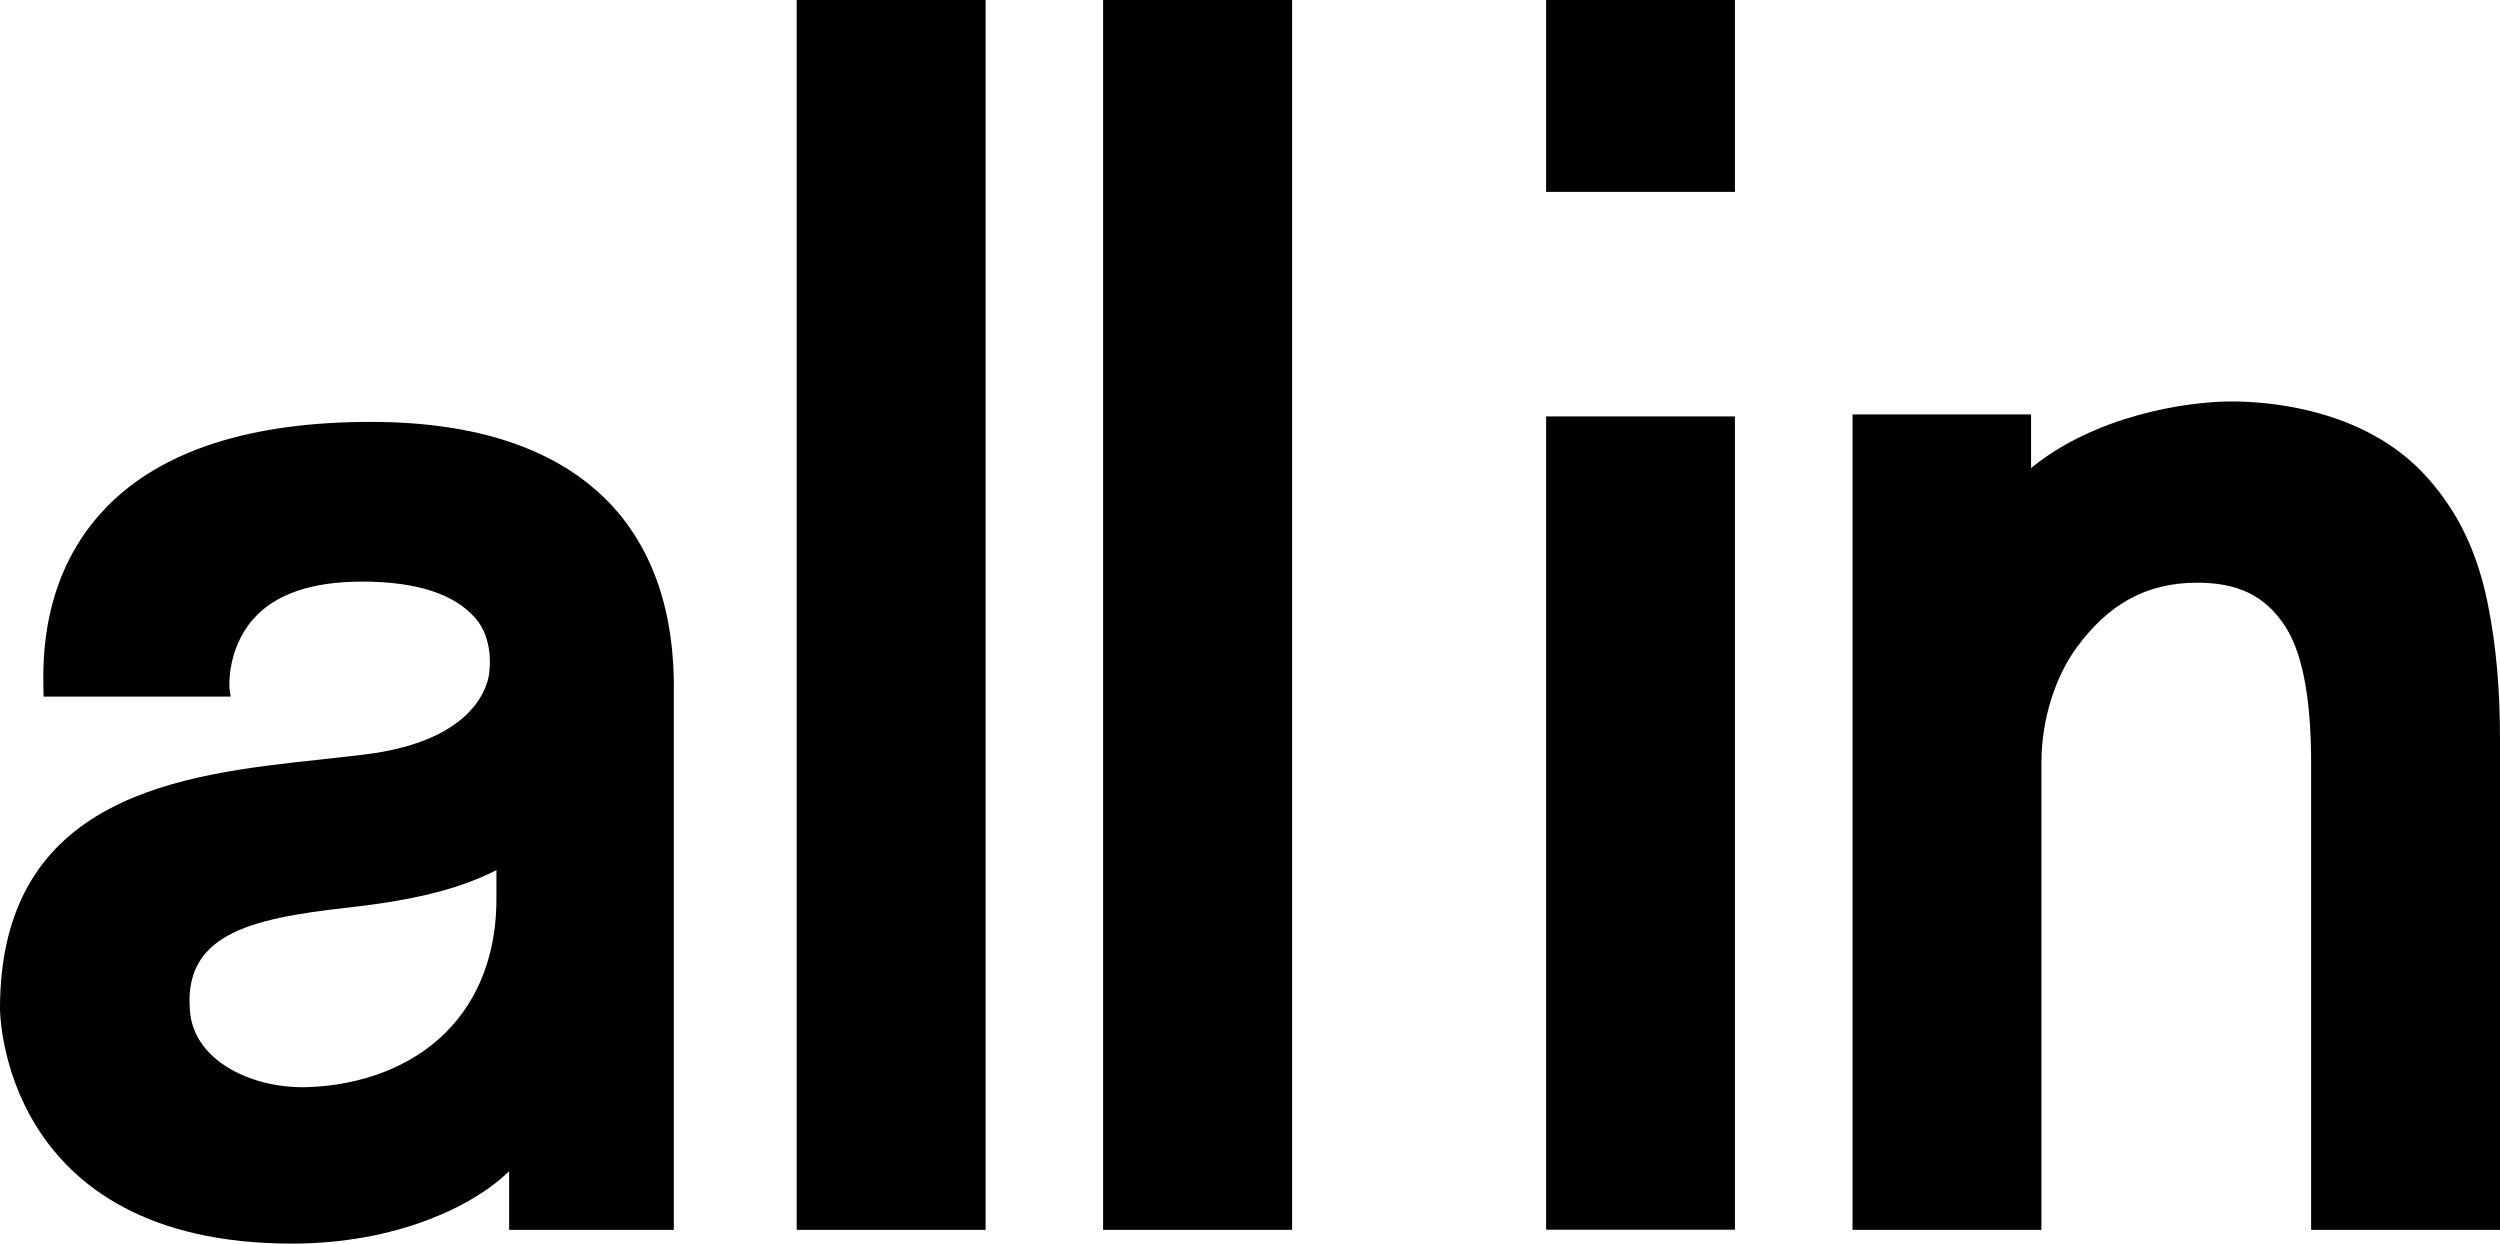 <?xml version="1.0" encoding="utf-8"?>
<!-- Generator: Adobe Illustrator 16.0.0, SVG Export Plug-In . SVG Version: 6.00 Build 0)  -->
<!DOCTYPE svg PUBLIC "-//W3C//DTD SVG 1.1//EN" "http://www.w3.org/Graphics/SVG/1.1/DTD/svg11.dtd">
<svg version="1.1" id="Layer_1" xmlns="http://www.w3.org/2000/svg" xmlns:xlink="http://www.w3.org/1999/xlink" x="0px" y="0px"
	 width="656.611px" height="326.625px" viewBox="171.694 336.688 656.611 326.625"
	 enable-background="new 171.694 336.688 656.611 326.625" xml:space="preserve">
<g>
	<g>
		<rect x="577.773" y="446.06" width="49.592" height="213.607"/>
		<g>
			<path d="M300.245,512.719c0,0,0.017,18.469-33.754,22.252c-3.351,0.378-7.042,0.815-10.799,1.225
				c-35.956,3.838-83.998,9.112-83.998,65.4c0,0.59,0.188,61.717,76.698,61.717c27.44,0,47.847-9.938,57.023-19.033V659.7h43.255
				V519.426c0.422-21.71-5.437-38.907-17.364-51.113c-13.607-13.812-34.529-20.817-62.292-20.817
				c-31.48,0-54.777,7.503-69.227,22.262c-17.32,17.692-16.815,40.367-16.69,47.827l0.033,2.064h49.147l-0.327-2.376
				c0-0.115-0.678-10.099,6.247-17.976c5.72-6.558,15.33-9.854,28.599-9.854c14.51,0,24.299,3.35,29.714,9.547
				C301.414,504.553,300.245,512.719,300.245,512.719 M302.083,565.221v6.815c0.158,14.595-4.423,26.97-13.346,35.856
				c-9.134,9.113-22.436,13.915-36.435,14.328c-14.671,0.396-29.243-6.999-30.638-19.226c-2.256-20.703,15.096-25.002,41.223-27.906
				C276.549,573.553,290.519,571.15,302.083,565.221"/>
			<rect x="380.942" y="336.688" width="49.618" height="323.012"/>
			<rect x="461.416" y="336.688" width="49.641" height="323.012"/>
			<rect x="577.773" y="336.688" width="49.592" height="50.399"/>
			<path d="M825.25,496.064c-2.02-10.65-5.69-19.831-10.822-27.277c-5.894-8.589-12.5-14.427-21.438-18.891
				c-9.824-4.96-22.683-7.769-35.226-7.769c-11.907,0-35.805,3.729-52.62,17.49v-14.093h-46.893V659.7h49.61V536.96
				c0-11.079,3.53-22.463,9.394-30.395c8.052-10.869,17.77-16.837,31.529-16.837c10.254,0,17.76,3.104,23.244,11.671
				c4.753,7.515,6.672,20.063,6.672,35.861V659.7h49.604V530.595C828.306,518.049,827.317,506.432,825.25,496.064"/>
		</g>
	</g>
</g>
</svg>
